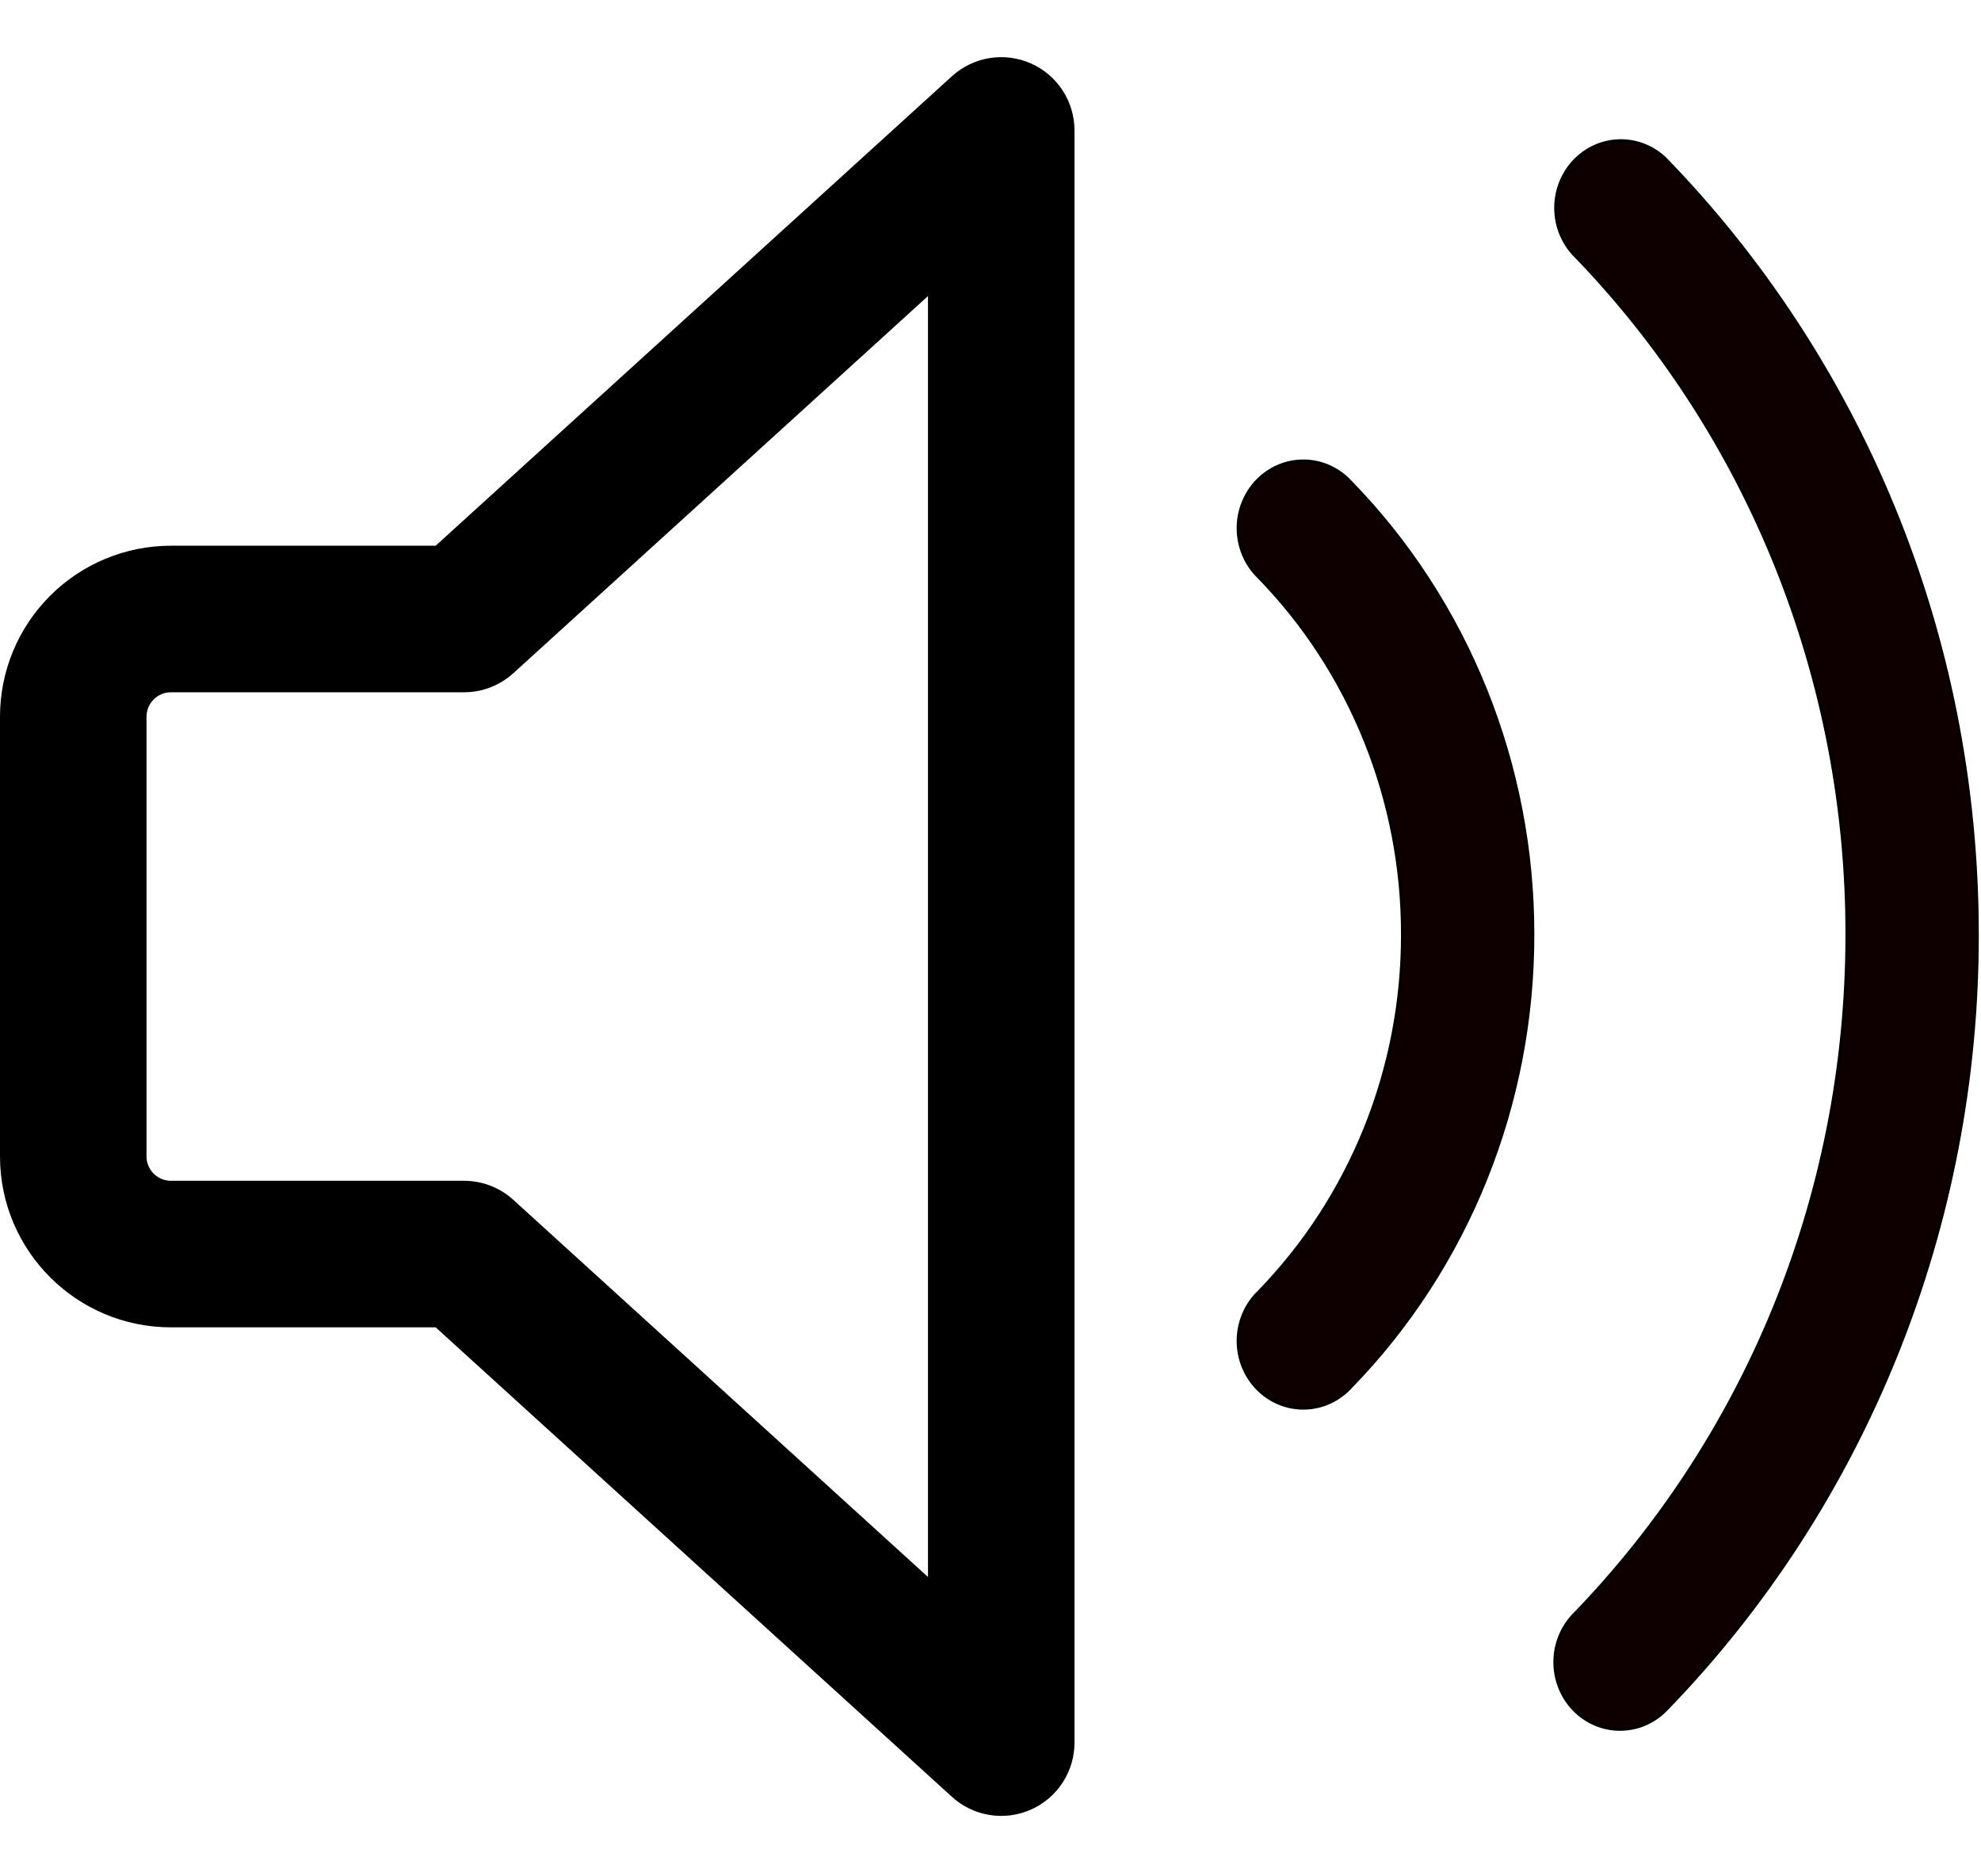<svg width="676" height="640" viewBox="0 0 676 601" fill="none" xmlns="http://www.w3.org/2000/svg">
<path fill-rule="evenodd" clip-rule="evenodd" d="M366.667 25.017C366.67 20.17 365.264 15.427 362.621 11.365C359.977 7.302 356.21 4.096 351.778 2.136C347.345 0.176 342.439 -0.454 337.655 0.324C332.871 1.102 328.417 3.253 324.833 6.517L148.667 166.683H58.333C42.862 166.683 28.025 172.829 17.085 183.769C6.146 194.708 0 209.546 0 225.017V375.017C0 407.217 26.133 433.35 58.333 433.35H148.667L324.833 593.517C328.417 596.78 332.871 598.931 337.655 599.709C342.439 600.487 347.345 599.857 351.778 597.897C356.21 595.937 359.977 592.731 362.621 588.668C365.264 584.606 366.67 579.863 366.667 575.017V25.017ZM175.167 210.183L316.667 81.516V518.517L175.167 389.85C170.56 385.663 164.558 383.345 158.333 383.35H58.333C56.123 383.35 54.004 382.472 52.441 380.909C50.878 379.346 50 377.227 50 375.017V225.017C50 222.806 50.878 220.687 52.441 219.124C54.004 217.561 56.123 216.683 58.333 216.683H158.333C164.558 216.688 170.56 214.37 175.167 210.183Z" fill="black"/>
<path d="M461.023 145.057L461.029 145.064L461.036 145.071C480.73 165.307 496.349 189.383 506.996 215.855C517.643 242.327 523.108 270.705 523.077 299.359V299.36C523.108 328.015 517.643 356.393 506.996 382.865C496.349 409.337 480.73 433.381 461.036 453.618L461.029 453.624L461.023 453.631C458.986 455.884 456.529 457.689 453.801 458.941C451.072 460.193 448.128 460.866 445.142 460.92C442.157 460.975 439.191 460.409 436.422 459.257C433.652 458.105 431.136 456.39 429.022 454.213C426.908 452.036 425.241 449.443 424.121 446.586C423.001 443.73 422.451 440.67 422.503 437.589C422.556 434.508 423.211 431.47 424.428 428.657C425.646 425.843 427.4 423.311 429.587 421.213L429.593 421.207L429.599 421.201C445.159 405.217 457.495 386.224 465.901 365.314C474.306 344.404 478.614 321.99 478.577 299.36C478.618 276.725 474.312 254.304 465.906 233.389C457.501 212.473 445.162 193.475 429.599 177.487L429.593 177.481L429.587 177.475C427.4 175.377 425.646 172.846 424.428 170.032C423.211 167.218 422.556 164.18 422.503 161.099C422.451 158.018 423.001 154.958 424.121 152.102C425.241 149.246 426.908 146.652 429.022 144.475C431.136 142.299 433.652 140.583 436.422 139.431C439.191 138.279 442.157 137.714 445.142 137.768C448.128 137.822 451.072 138.495 453.801 139.747C456.529 140.999 458.986 142.805 461.023 145.057ZM552.721 28.504C558.478 28.399 564.052 30.598 568.27 34.643C634.031 102.342 674.744 195.967 674.744 299.36V299.36C674.8 348.534 665.421 397.235 647.148 442.665C628.875 488.092 602.068 529.354 568.267 564.079C564.068 568.251 558.45 570.555 552.622 570.5C546.793 570.445 541.215 568.034 537.09 563.782C532.965 559.53 530.624 553.776 530.576 547.759C530.528 541.744 532.776 535.952 536.831 531.631C594.581 472.153 630.244 390.088 630.244 299.361C630.305 256.21 622.084 213.473 606.052 173.606C590.022 133.741 566.498 97.532 536.834 67.061C532.905 62.715 530.765 56.967 530.867 51.025C530.969 45.08 533.307 39.411 537.385 35.211C541.463 31.011 546.961 28.608 552.721 28.504Z" fill="#0F0000" stroke="black"/>
</svg>
